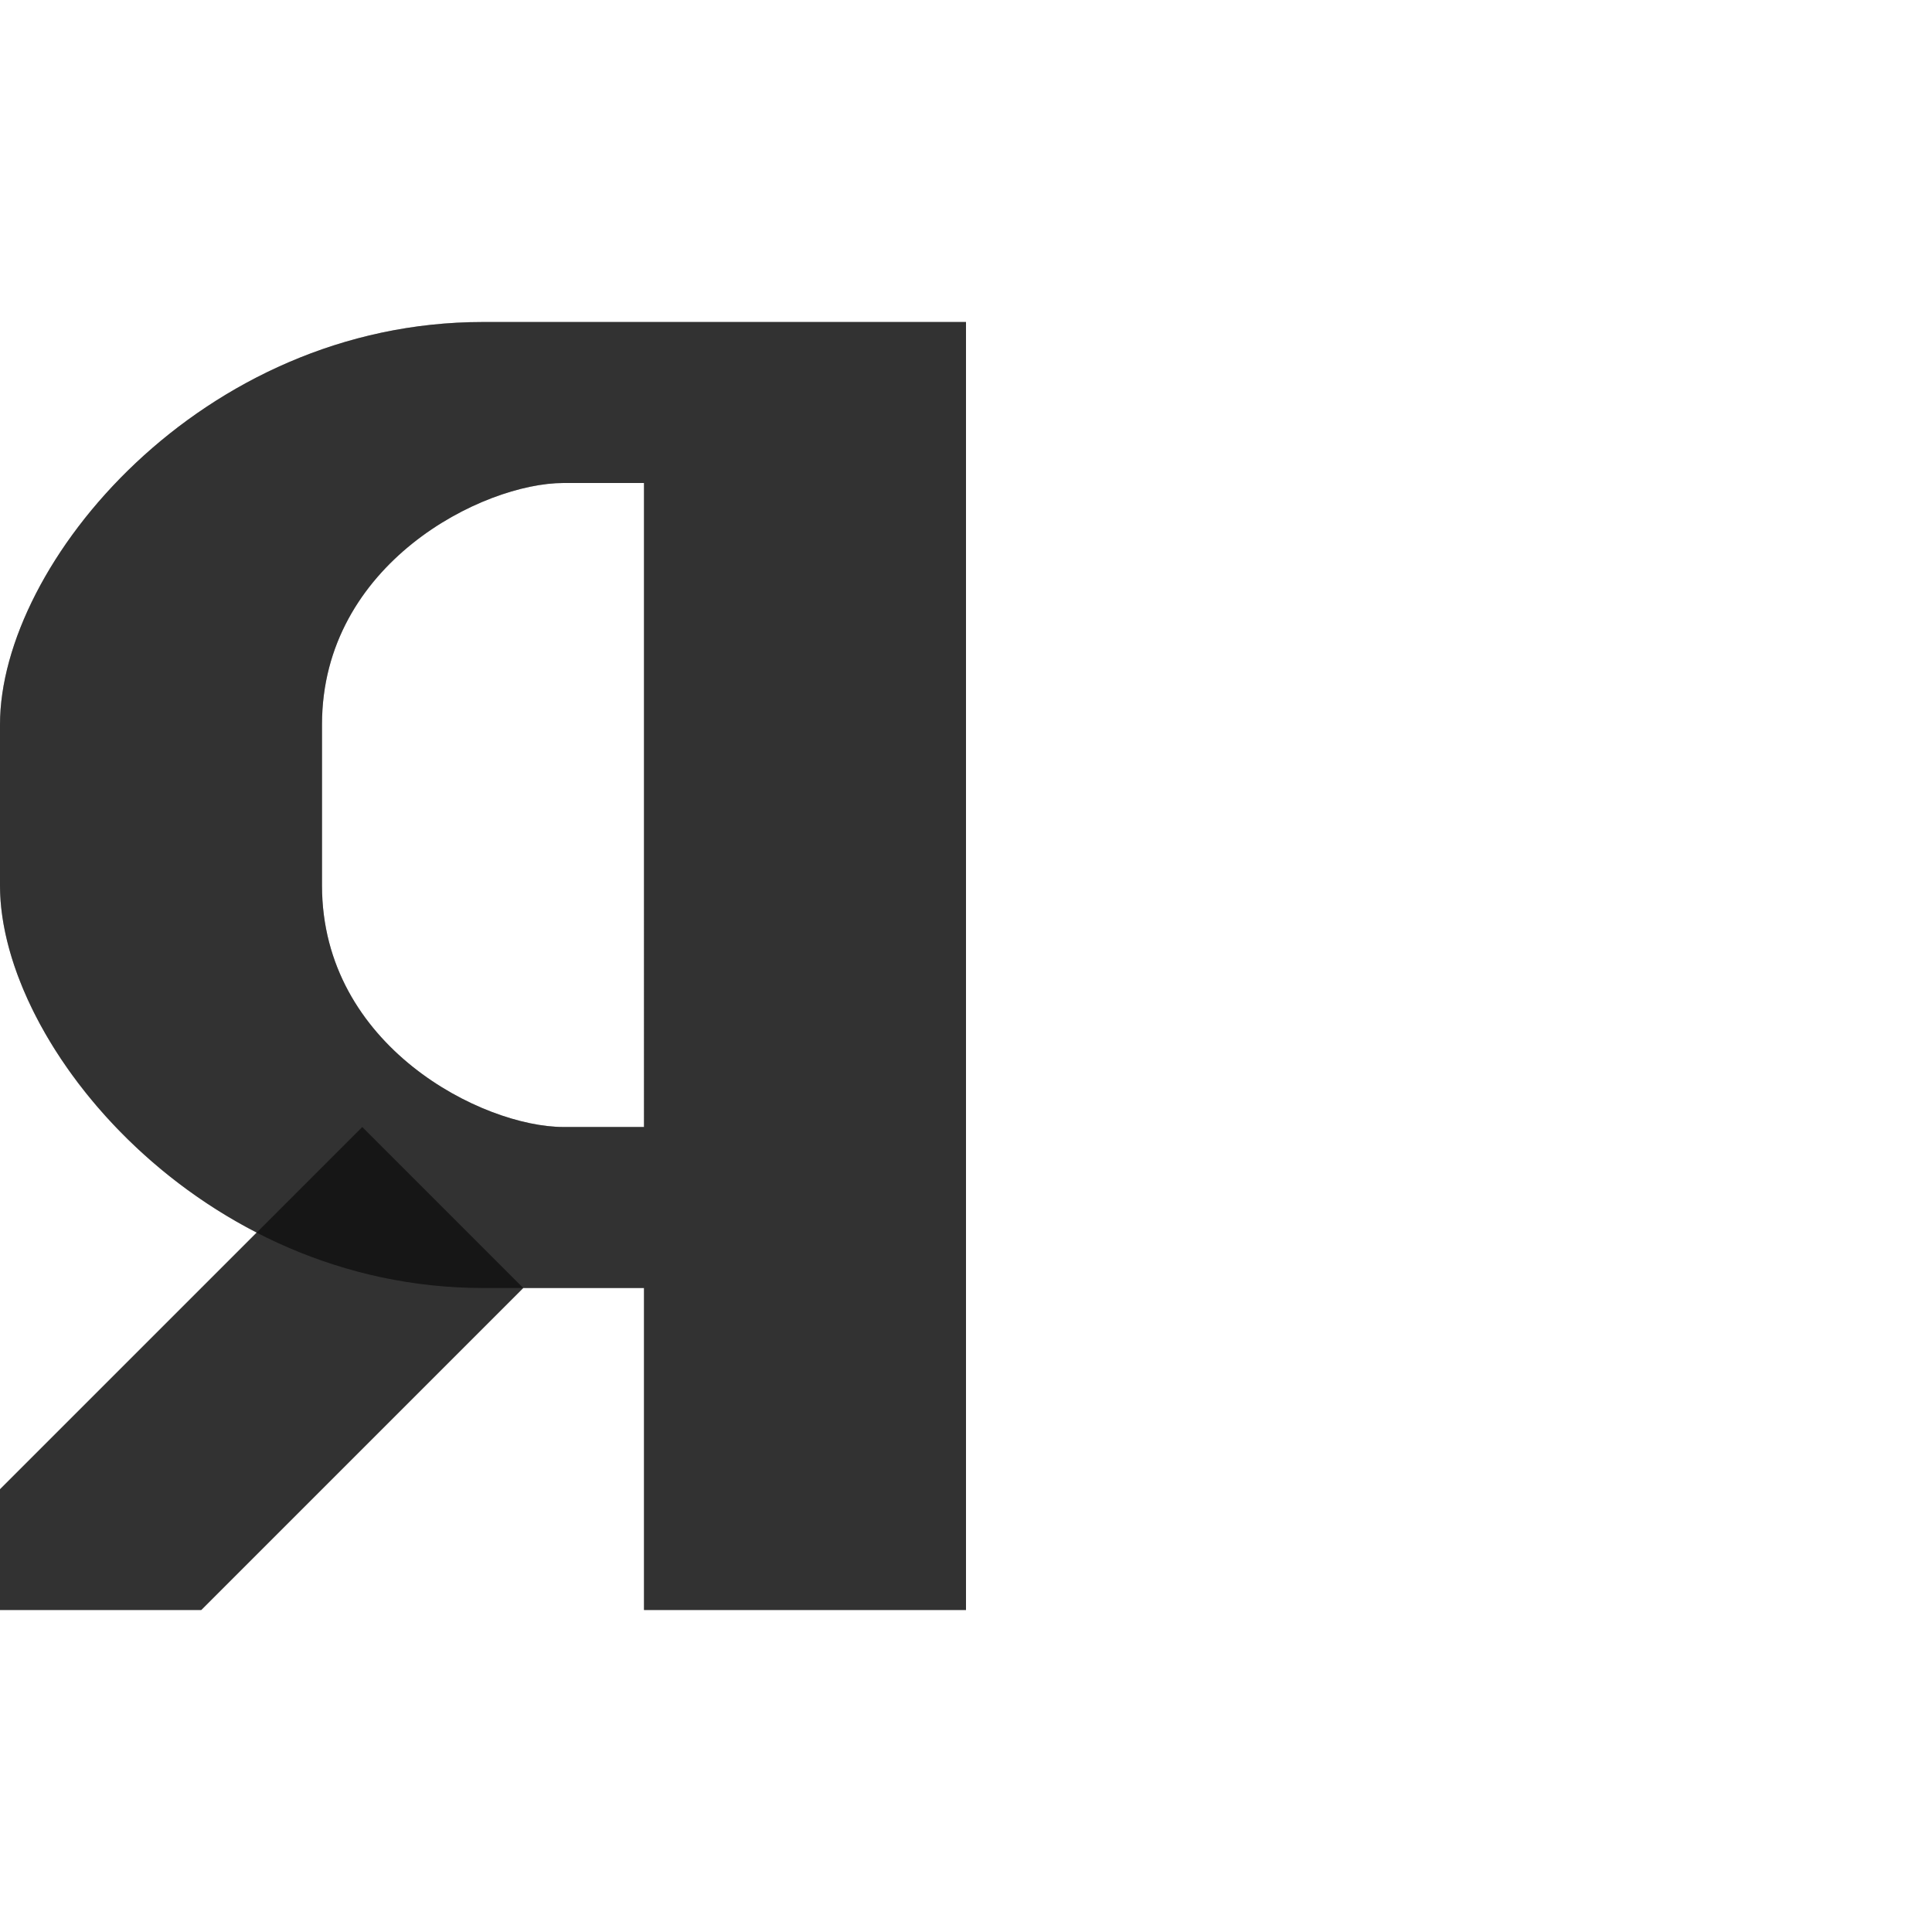 <?xml version="1.0" encoding="UTF-8" standalone="no"?>
<!-- Created with Inkscape (http://www.inkscape.org/) -->

<svg
   width="1200"
   height="1200"
   viewBox="0 0 1200 1200"
   version="1.1"
   id="svg1"
   inkscape:version="1.3 (0e150ed6c4, 2023-07-21)"
   sodipodi:docname="1071_ya-capital.svg"
   xml:space="preserve"
   xmlns:inkscape="http://www.inkscape.org/namespaces/inkscape"
   xmlns:sodipodi="http://sodipodi.sourceforge.net/DTD/sodipodi-0.dtd"
   xmlns="http://www.w3.org/2000/svg"
   xmlns:svg="http://www.w3.org/2000/svg"><sodipodi:namedview
     id="namedview1"
     pagecolor="#ffffff"
     bordercolor="#000000"
     borderopacity="0.25"
     inkscape:showpageshadow="2"
     inkscape:pageopacity="0.0"
     inkscape:pagecheckerboard="0"
     inkscape:deskcolor="#d1d1d1"
     inkscape:document-units="px"
     showgrid="true"
     inkscape:zoom="0.78606706"
     inkscape:cx="220.083"
     inkscape:cy="652.61607"
     inkscape:window-width="1276"
     inkscape:window-height="1481"
     inkscape:window-x="1262"
     inkscape:window-y="0"
     inkscape:window-maximized="0"
     inkscape:current-layer="layer1"
     showguides="false"><inkscape:grid
       id="grid1"
       units="px"
       originx="0"
       originy="0"
       spacingx="25"
       spacingy="25"
       empcolor="#0099e5"
       empopacity="0.302"
       color="#0099e5"
       opacity="0.149"
       empspacing="4"
       dotted="false"
       gridanglex="30"
       gridanglez="30"
       visible="true" /></sodipodi:namedview><defs
     id="defs1" /><g
     inkscape:label="Layer 1"
     inkscape:groupmode="layer"
     id="layer1"><path
       style="fill:#000000;fill-opacity:0.555;fill-rule:evenodd;stroke:none;stroke-width:1px;stroke-linecap:butt;stroke-linejoin:miter;stroke-opacity:1"
       d="M 325,800 125,1000 H 0 V 925 L 225,700 Z"
       id="path18005" /><path
       id="path2-8-35"
       style="fill:#000000;fill-opacity:0.555;fill-rule:evenodd;stroke-width:1"
       d="m 600,200 v 800 H 400 V 800 H 300 C 125,800 0,650 0,550 V 450 C 0,350 125,200 300,200 H 400 Z M 350,300 c -50,0 -150,50 -150,150 v 100 c 0,100 100,150 150,150 h 50 V 300 Z"
       sodipodi:nodetypes="ccccsssscccsscccc" /><path
       id="path18005-5"
       style="fill:#000000;fill-opacity:0.555;fill-rule:evenodd;stroke:none;stroke-width:1px;stroke-linecap:butt;stroke-linejoin:miter;stroke-opacity:1"
       d="m 600,200 v 800 H 400 V 800 H 325 L 125,1000 H 0 V 925 L 159.453,765.547 C 61.883,715.329 0,620.331 0,550 V 450 C 0,350 125,200 300,200 H 400 Z M 400,300 h -50 c -50,0 -150,50 -150,150 v 100 c 0,100 100,150 150,150 h 50 z" /></g></svg>
